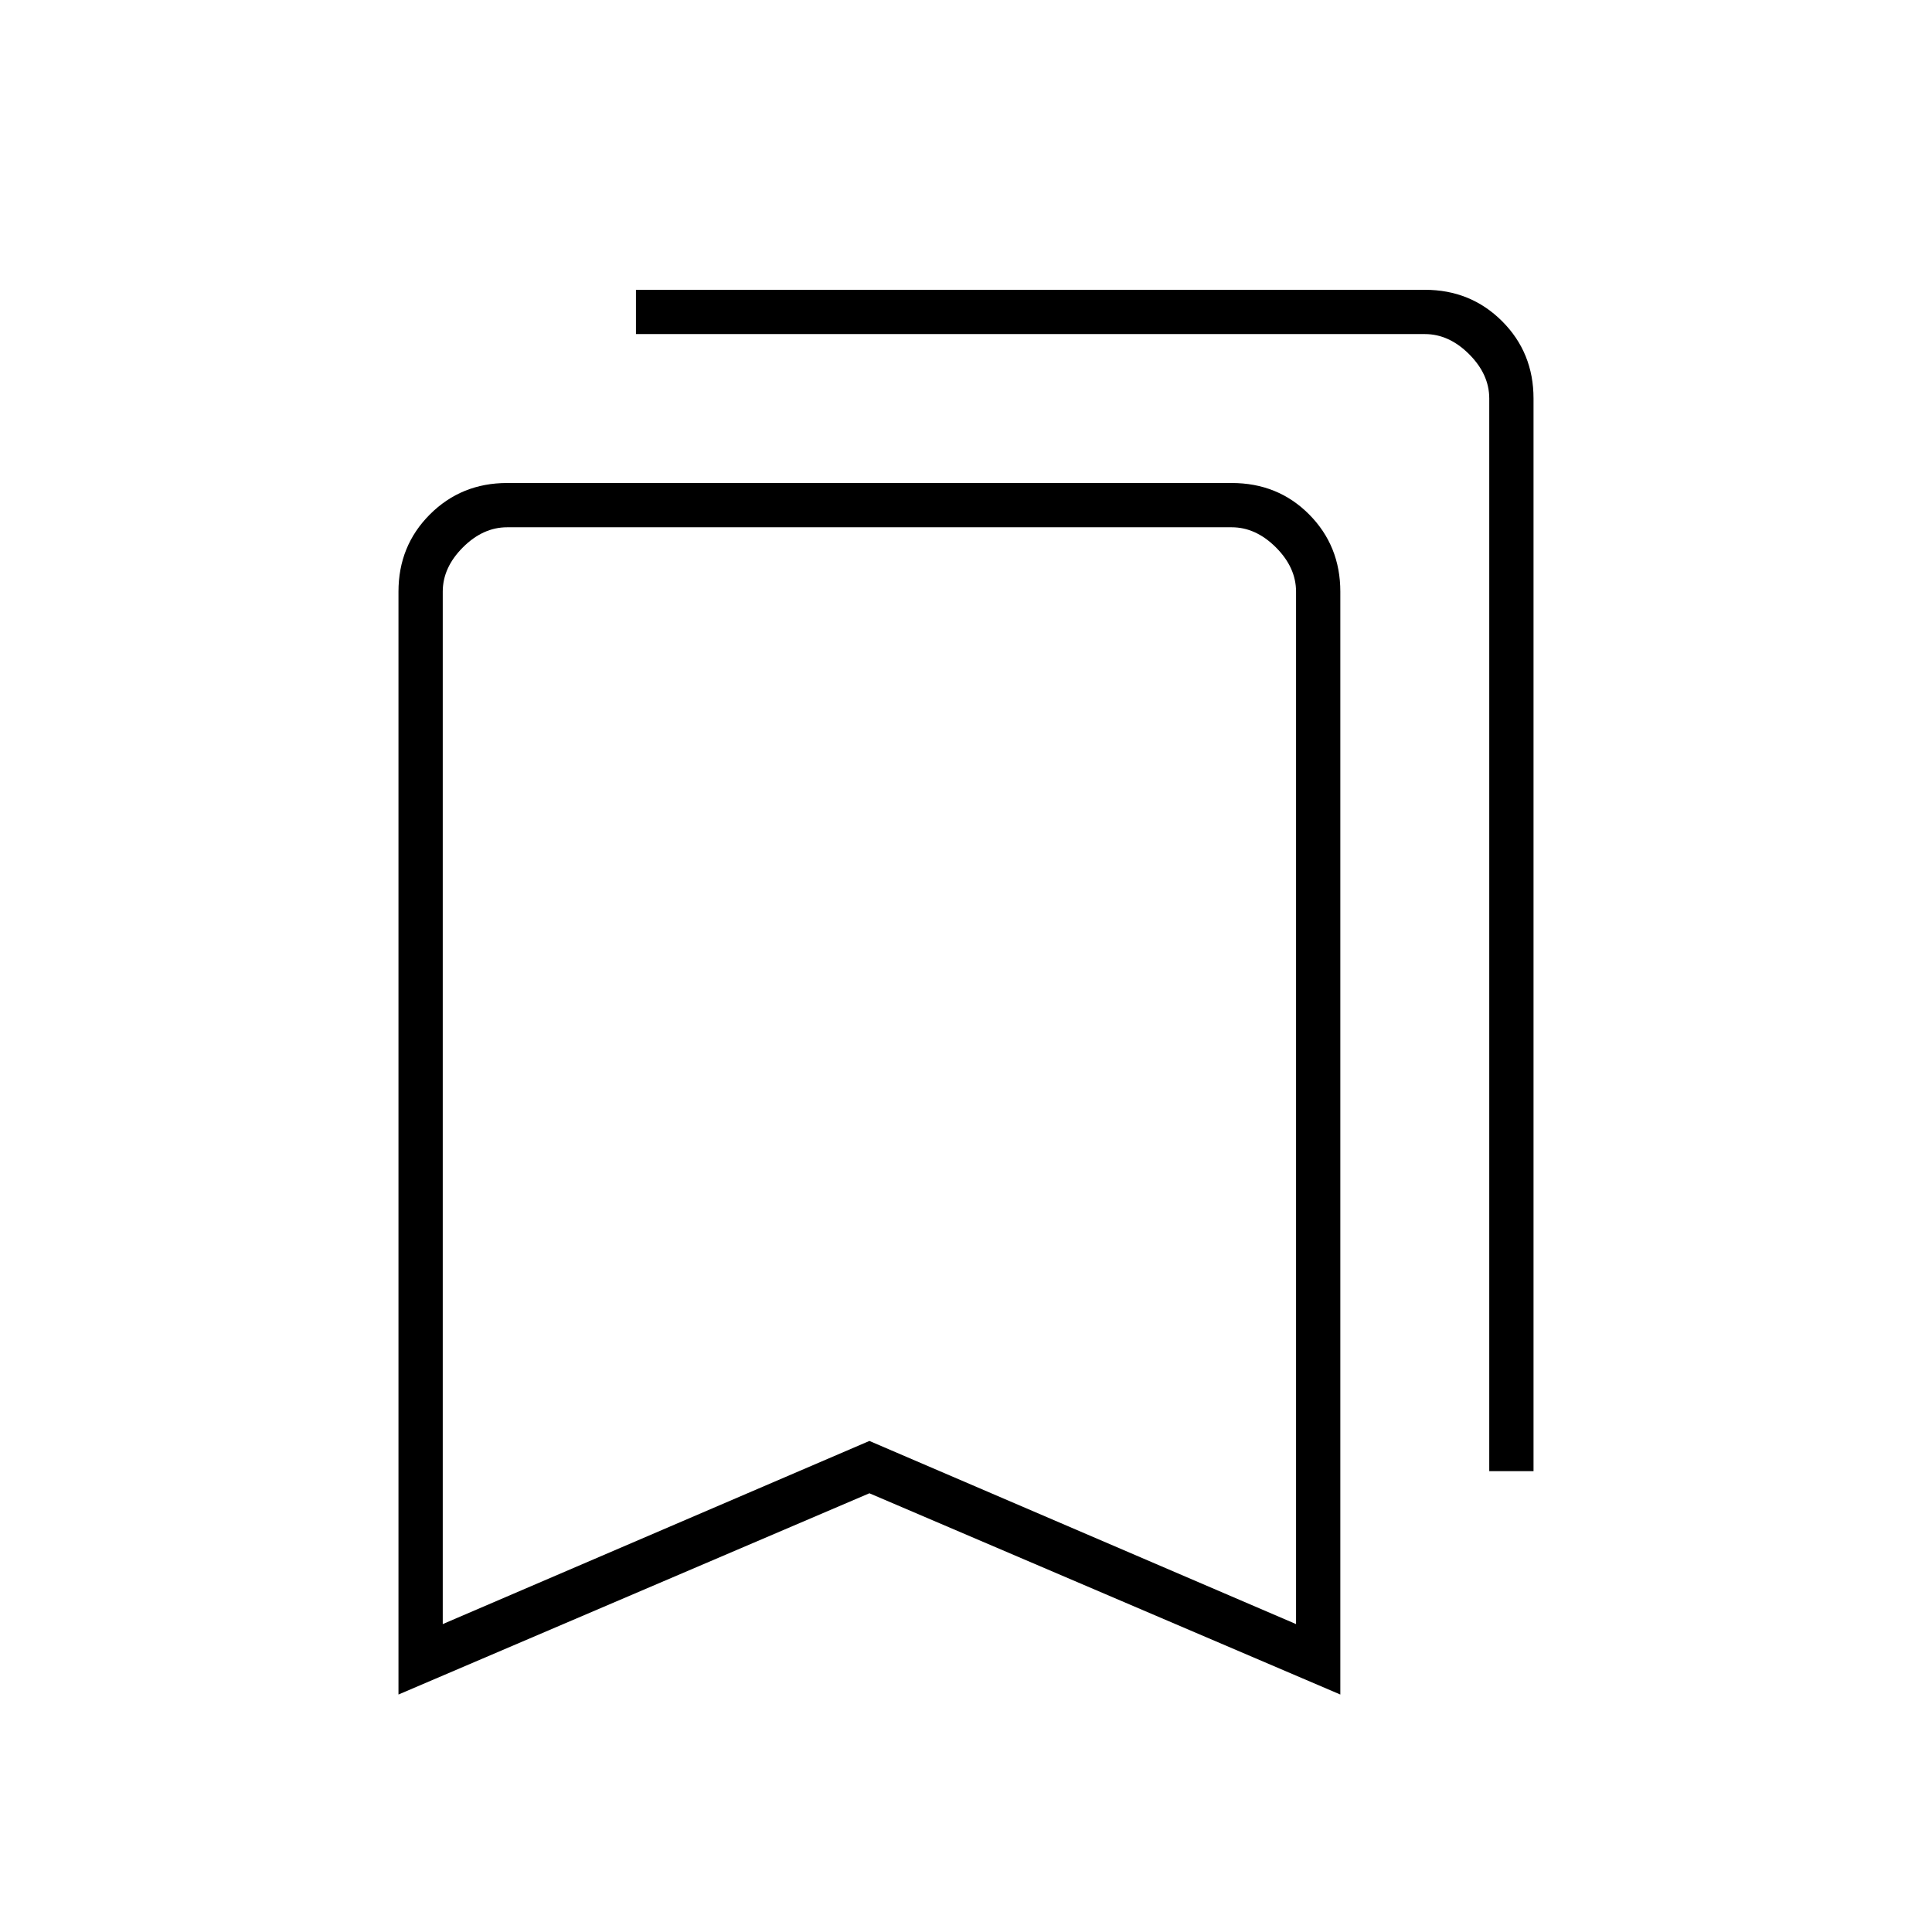 <svg xmlns="http://www.w3.org/2000/svg" height="48" viewBox="0 -960 960 960" width="48"><path d="M198-118v-548q0-22.78 15.61-38.39Q229.23-720 252-720h360q23 0 38.5 15.61T666-666v548L432-218 198-118Zm22-35 212-91 212 91v-513q0-12-10-22t-22-10H252q-12 0-22 10t-10 22v513Zm520-76v-533q0-12-10-22t-22-10H316v-22h392q22.78 0 38.39 15.61T762-762v533h-22ZM220-698h424-424Z"/></svg>